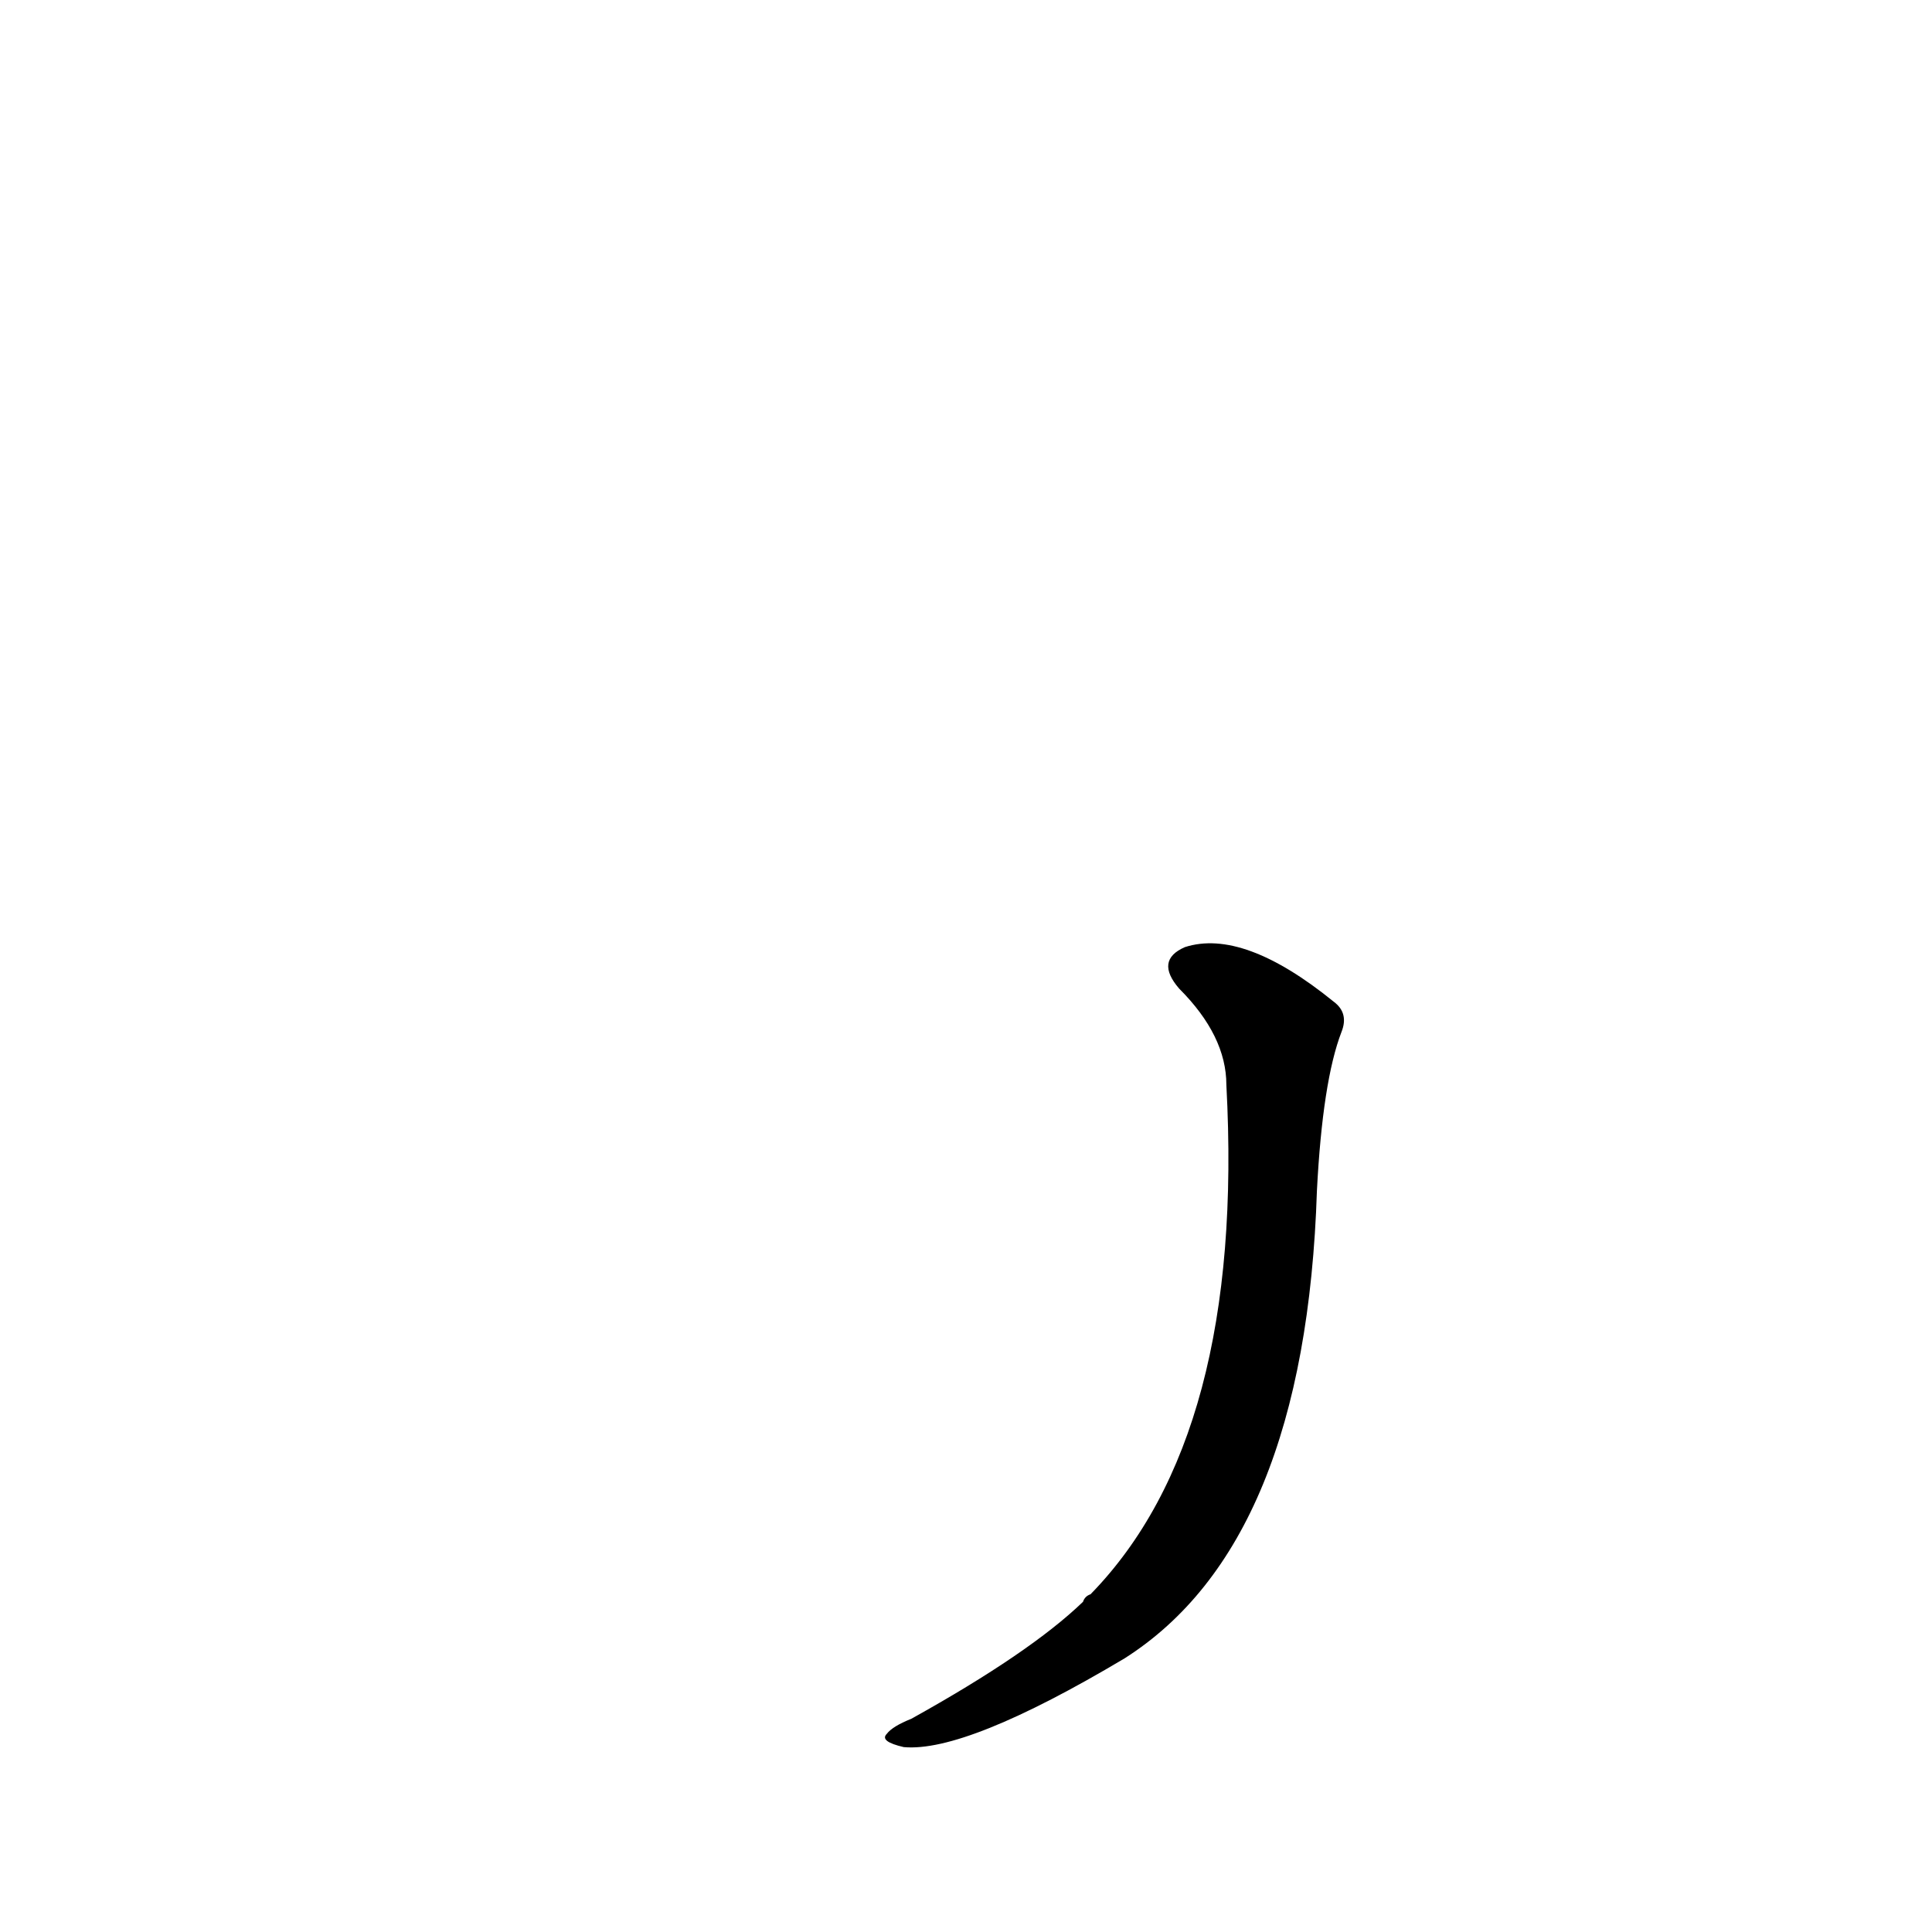 <?xml version='1.0' encoding='utf-8'?>
<svg xmlns="http://www.w3.org/2000/svg" version="1.1" viewBox="0 0 1024 1024"><g transform="scale(1, -1) translate(0, -900)"><path d="M 650 325 Q 660 139 578 55 Q 575 54 574 51 Q 546 24 483 -11 Q 473 -15 470 -19 Q 466 -23 479 -26 Q 512 -29 596 21 Q 692 82 698 269 Q 701 327 711 353 Q 715 363 707 369 Q 659 408 628 398 Q 612 391 625 376 Q 650 351 650 325 Z" fill="black" /></g></svg>